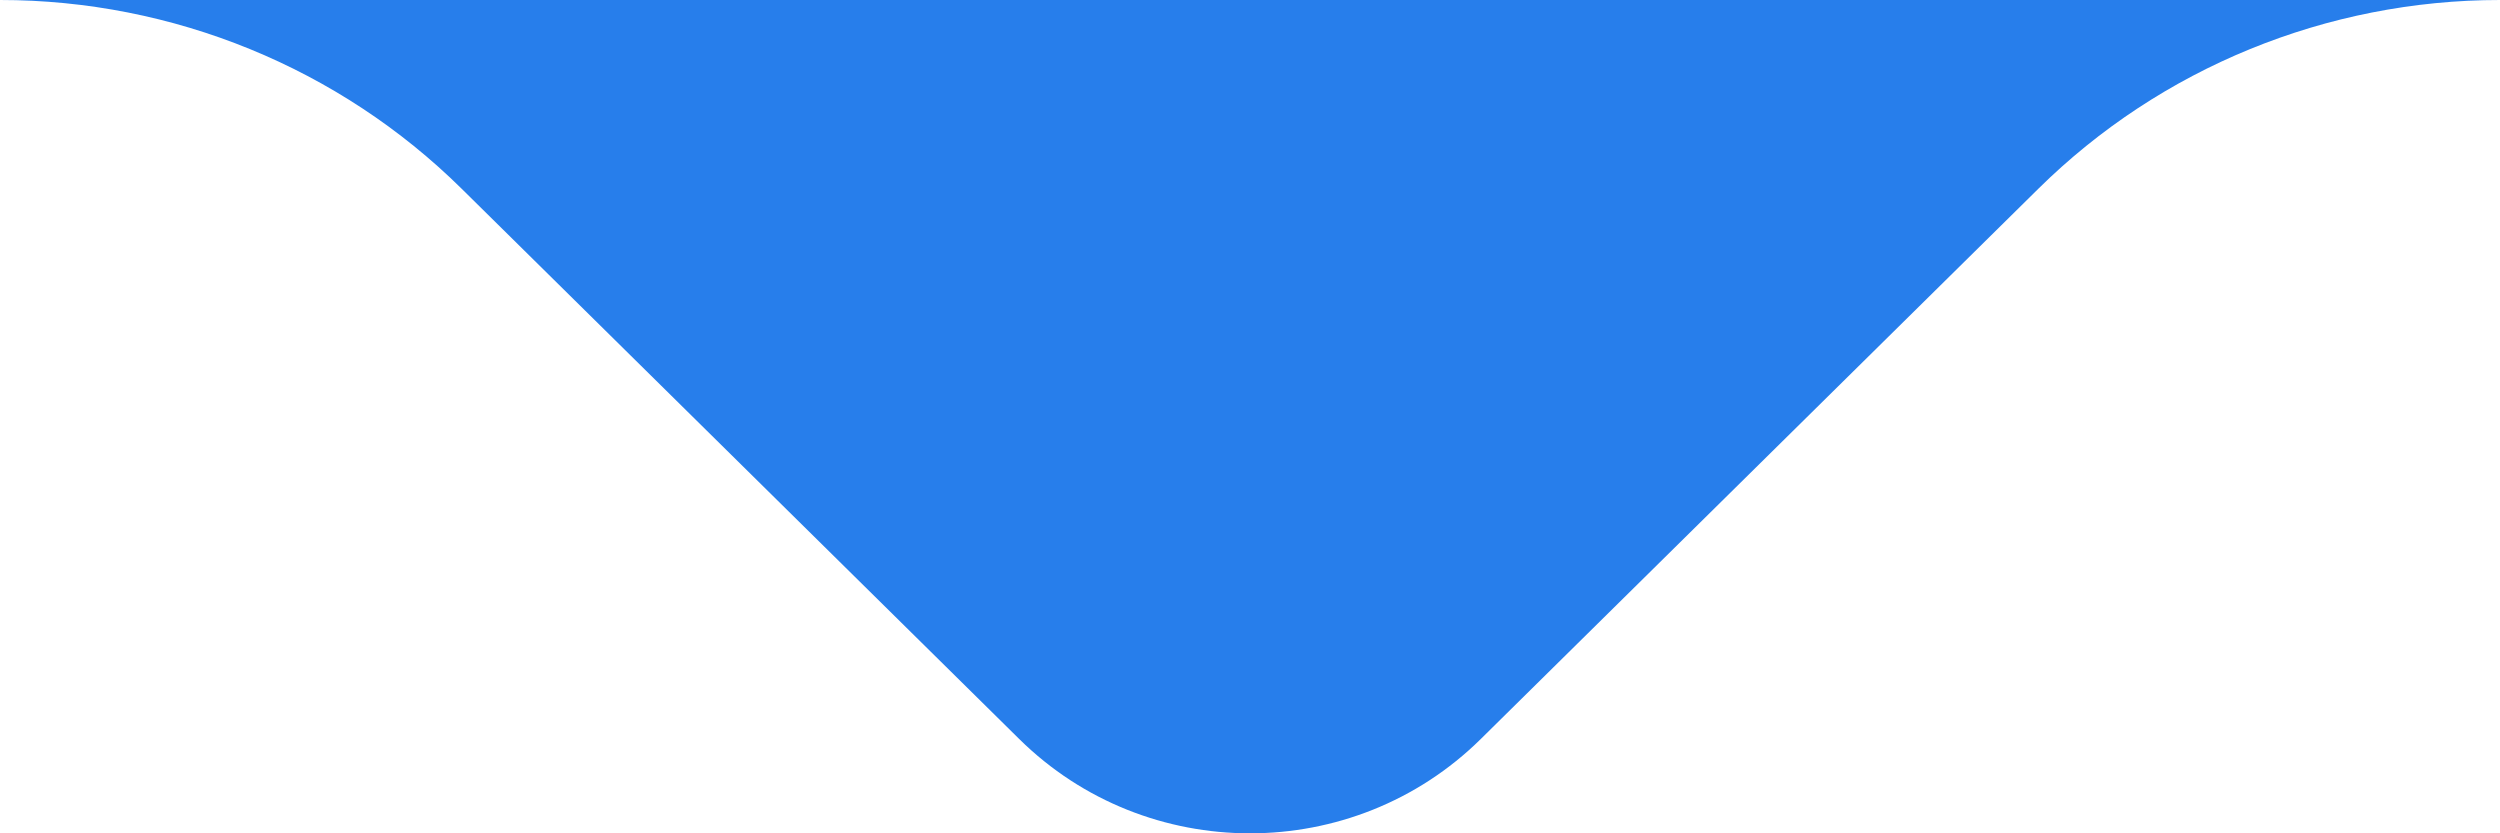 <svg width="36" height="12" viewBox="0 0 36 12" fill="none" xmlns="http://www.w3.org/2000/svg">
<path d="M0 0C2.494 0 4.886 0.978 6.649 2.719L14.676 10.641C16.511 12.453 19.489 12.453 21.324 10.641L29.351 2.719C31.114 0.978 33.506 0 36 0H0Z" fill="#277EEB"/>
</svg>
